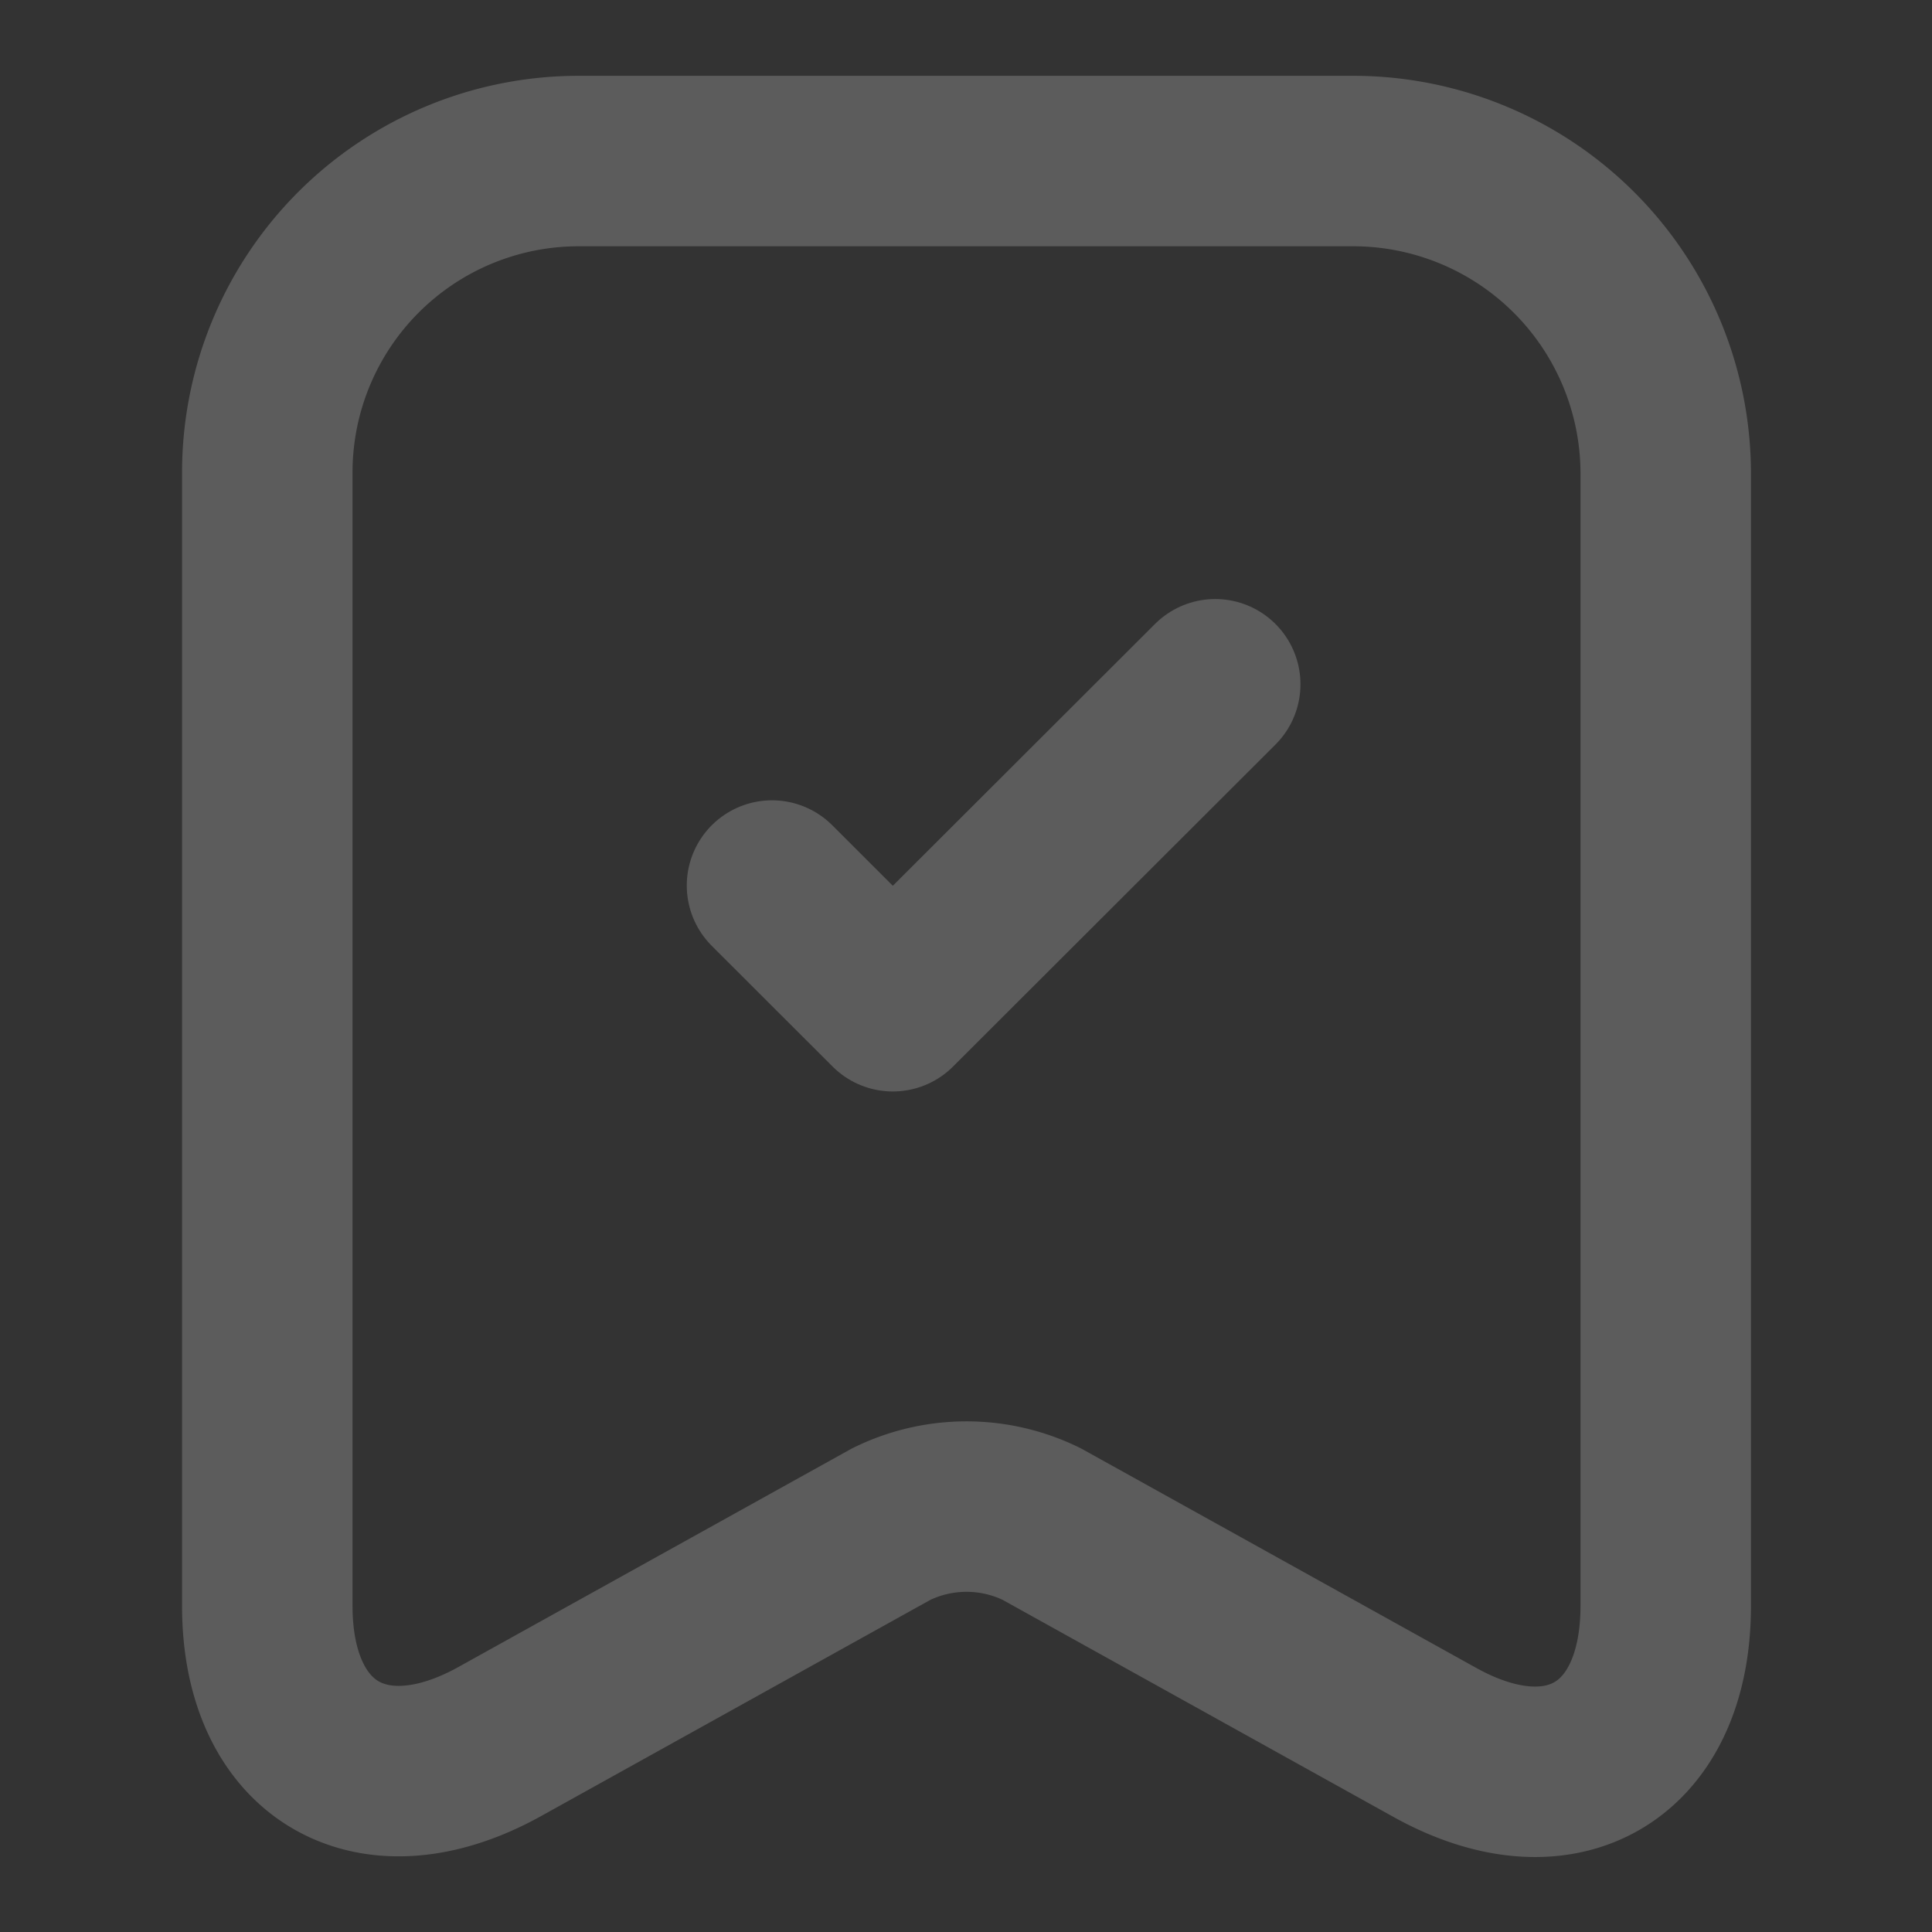 <svg id="icn_default_check" xmlns="http://www.w3.org/2000/svg" width="17" height="17" viewBox="0 0 17 17">
  <rect x="0" y="0" width="17" height="17" fill="#333333" stroke="none"/>
  <g id="icn_default_check-2" data-name="icn_default_check" transform="translate(-108 -189)" opacity="0.2">
    <g id="archive-tick" transform="translate(108 189)">
      <path id="Vector" d="M9.563,0H2.734A2.74,2.74,0,0,0,0,2.734v9.98c0,1.275.914,1.813,2.033,1.2l3.457-1.92a1.5,1.5,0,0,1,1.325,0l3.457,1.92c1.119.623,2.033.085,2.033-1.2V2.734A2.751,2.751,0,0,0,9.563,0Z" transform="translate(2.352 1.417)" fill="none" stroke="#fff" stroke-linecap="round" stroke-linejoin="round" stroke-width="1.5"/>
      <path id="Vector-2" data-name="Vector" d="M0,1.771,1.063,2.833,3.9,0" transform="translate(6.793 6.021)" fill="none" stroke="#fff" stroke-linecap="round" stroke-linejoin="round" stroke-width="1.5"/>
      <path id="Vector-3" data-name="Vector" d="M0,0H17V17H0Z" fill="none" opacity="0"/>
    </g>
  </g>
</svg>
